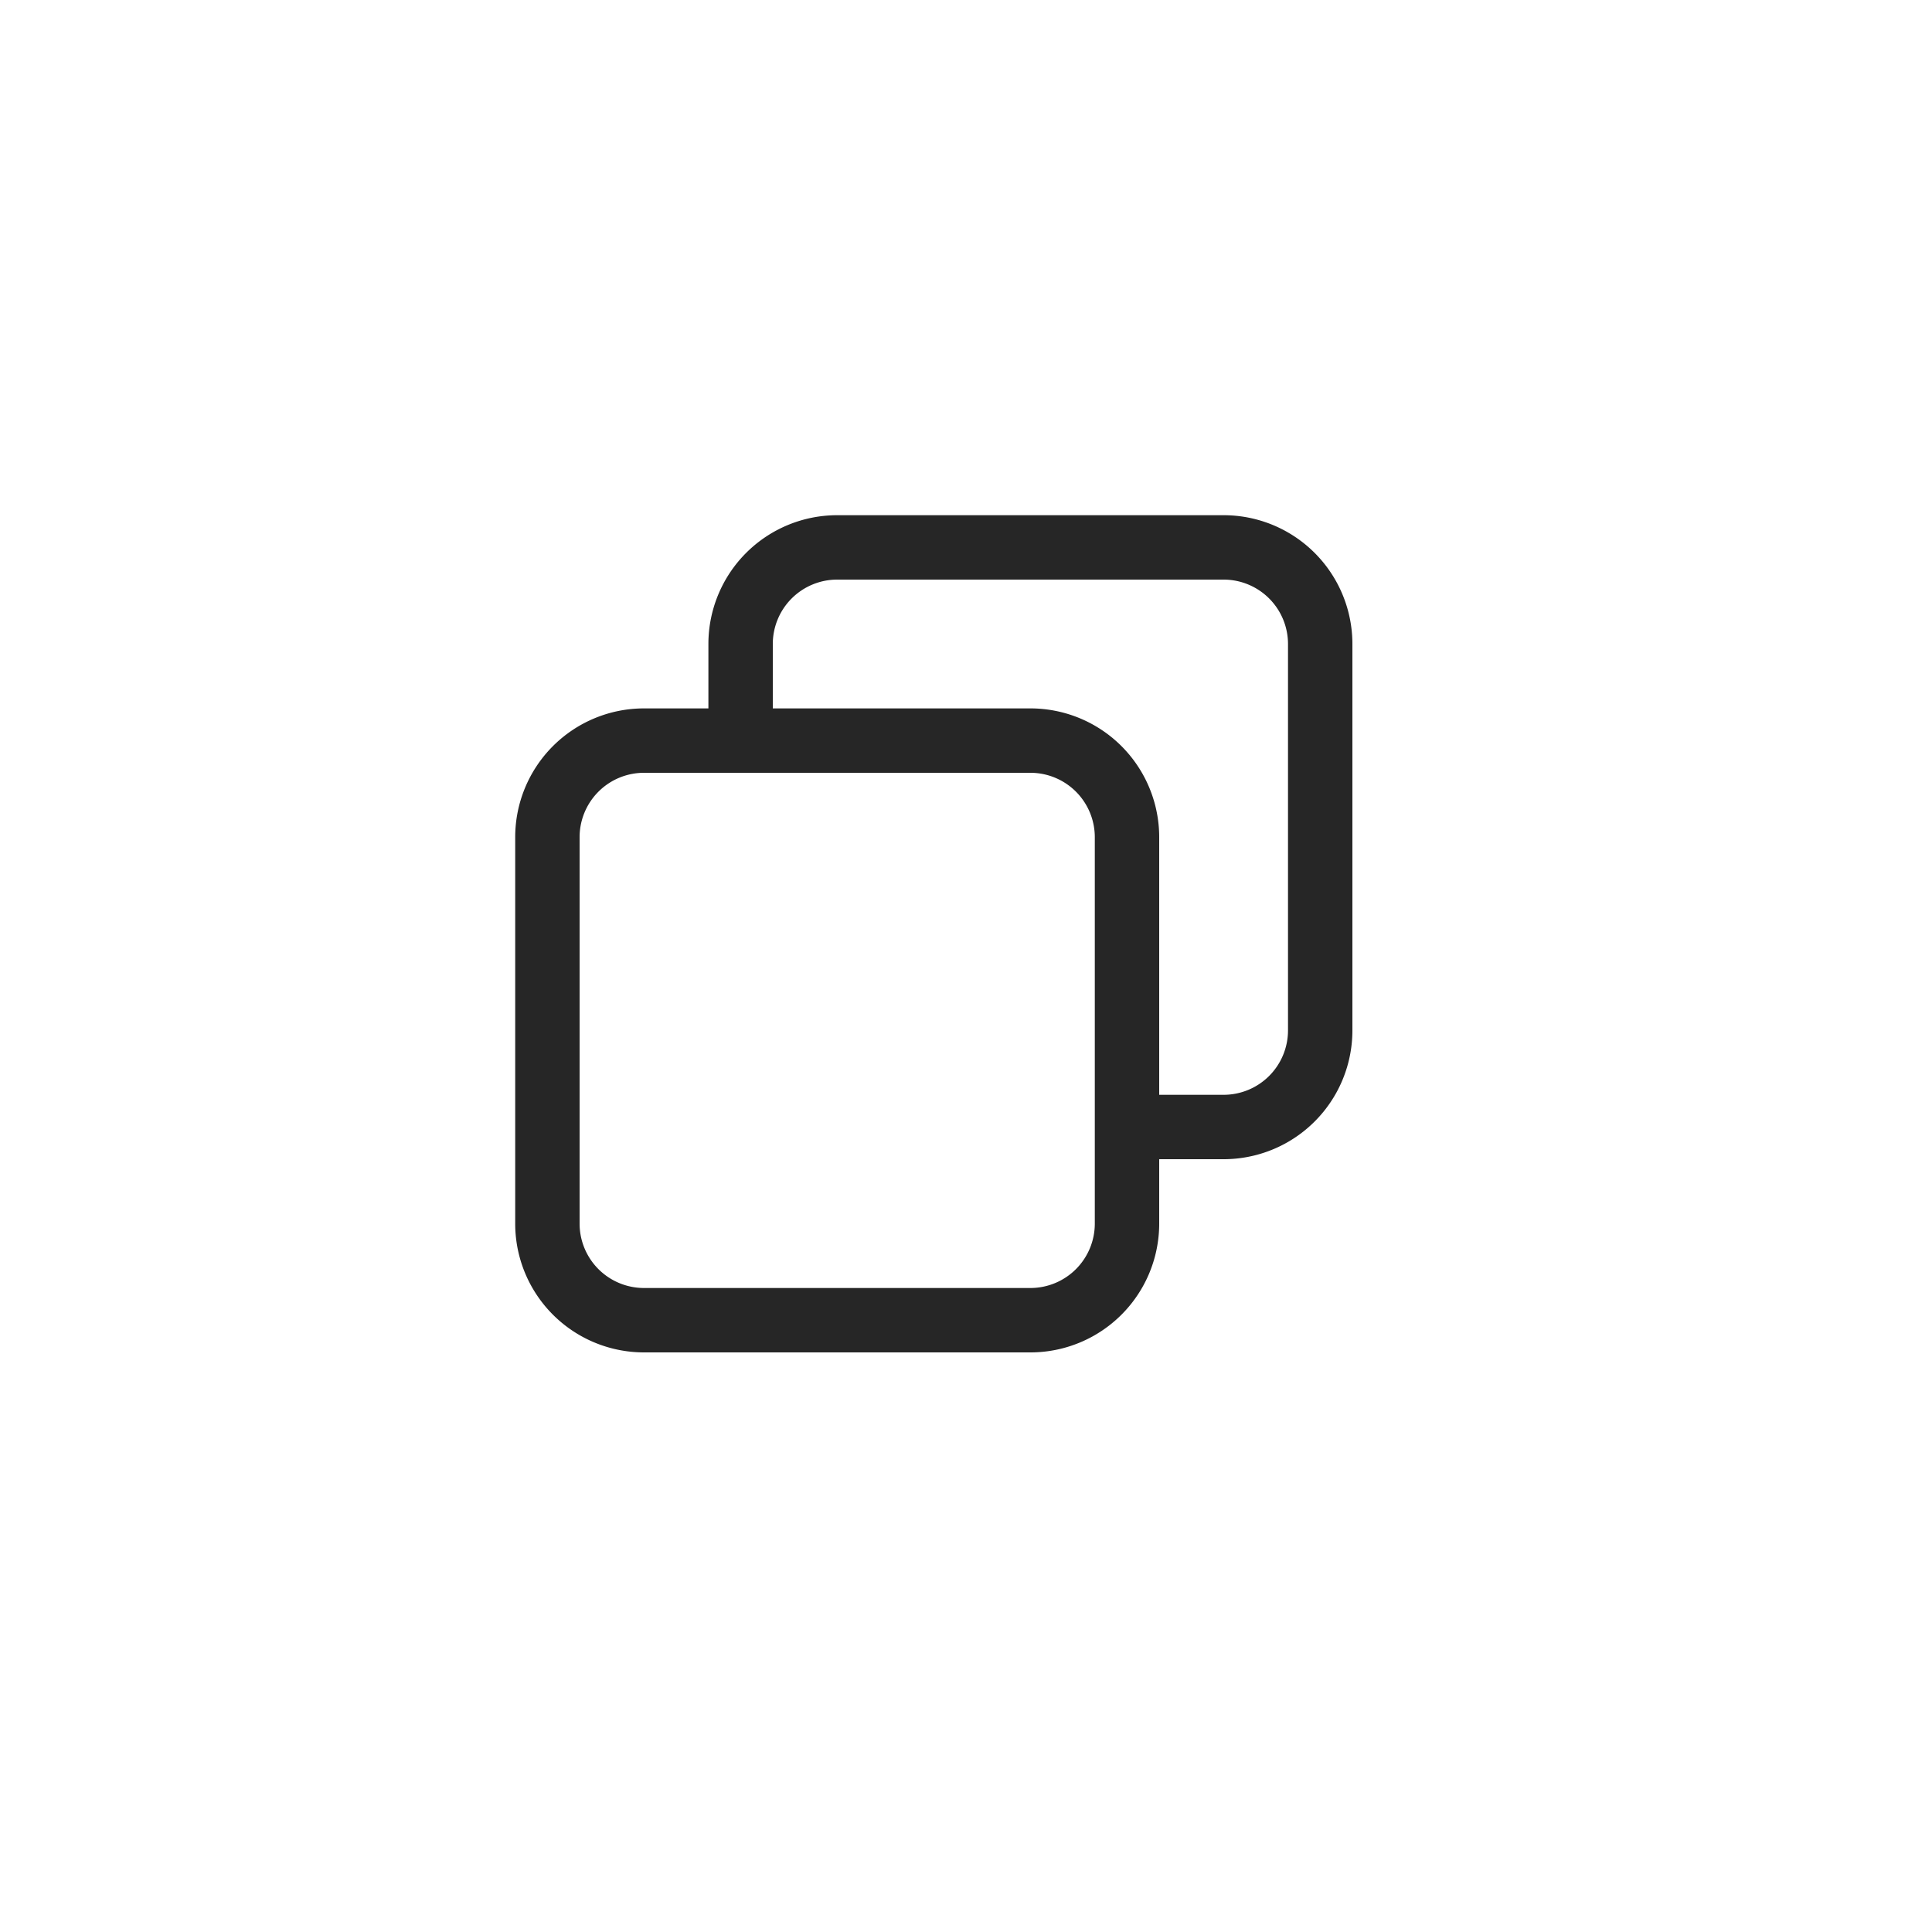 <svg xmlns="http://www.w3.org/2000/svg" viewBox="0 0 30 30"><defs><style>.cls-1{opacity:0.85;}</style></defs><title>画板 109 副本 19</title><g id="普通状态-黑"><path id="还原" class="cls-1" d="M19,8H13a2,2,0,0,0-2,2v1H10a2,2,0,0,0-2,2v6a2,2,0,0,0,2,2h6a2,2,0,0,0,2-2V18h1a2,2,0,0,0,2-2V10A2,2,0,0,0,19,8ZM17,19a1,1,0,0,1-1,1H10a1,1,0,0,1-1-1V13a1,1,0,0,1,1-1h6a1,1,0,0,1,1,1Zm3-3a1,1,0,0,1-1,1H18V13a2,2,0,0,0-2-2H12V10a1,1,0,0,1,1-1h6a1,1,0,0,1,1,1Z"/></g></svg>